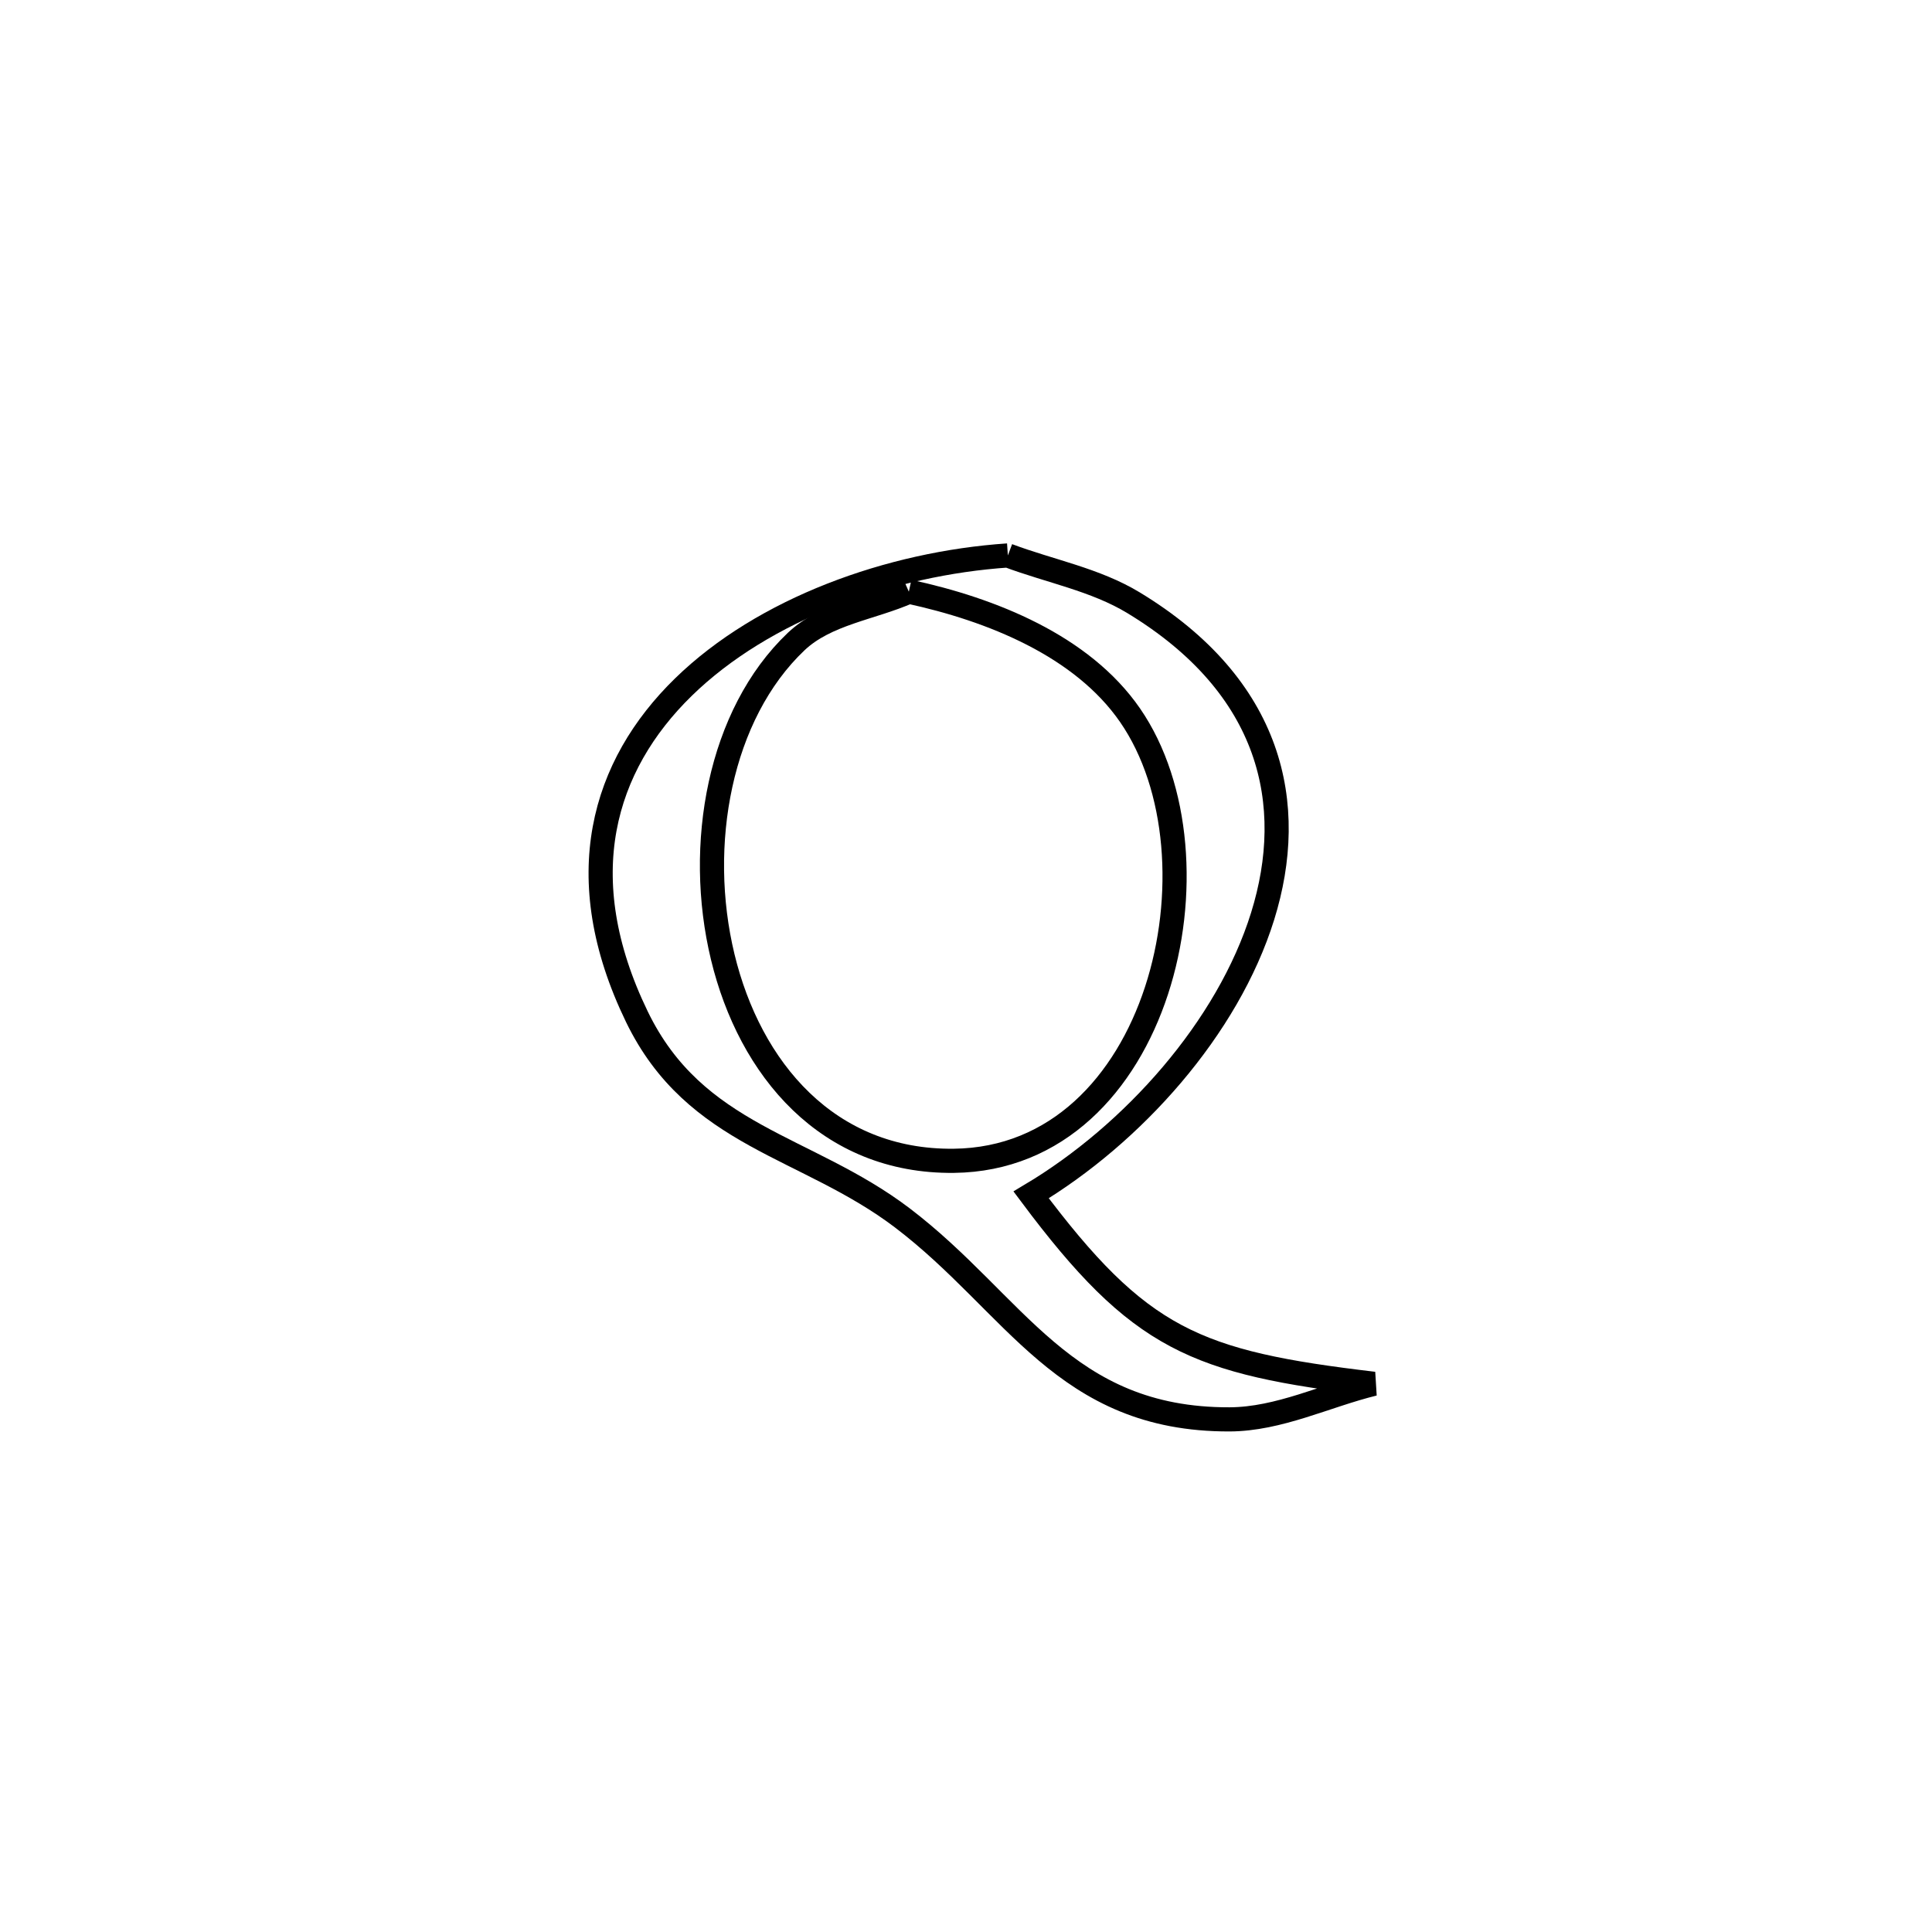 <svg xmlns="http://www.w3.org/2000/svg" viewBox="0.0 0.0 24.0 24.0" height="200px" width="200px"><path fill="none" stroke="black" stroke-width=".3" stroke-opacity="1.0"  filling="0" d="M12.52 6.9 L12.52 6.9 C13.041 7.096 13.606 7.199 14.082 7.488 C15.802 8.531 16.117 9.992 15.685 11.381 C15.253 12.77 14.075 14.087 12.809 14.843 L12.809 14.843 C14.157 16.646 14.846 16.927 17.066 17.19 L17.066 17.19 C16.468 17.337 15.889 17.63 15.273 17.632 C13.214 17.637 12.614 16.197 11.209 15.129 C10.02 14.226 8.636 14.127 7.911 12.629 C7.07 10.892 7.492 9.509 8.489 8.536 C9.486 7.563 11.059 6.999 12.52 6.9 L12.52 6.9"></path>
<path fill="none" stroke="black" stroke-width=".3" stroke-opacity="1.0"  filling="0" d="M11.29 7.35 L11.29 7.35 C12.316 7.571 13.442 8.022 14.038 8.885 C15.264 10.661 14.416 14.39 11.85 14.42 C10.281 14.438 9.314 13.278 8.978 11.887 C8.642 10.496 8.937 8.874 9.891 7.969 C10.262 7.618 10.824 7.556 11.29 7.35 L11.29 7.35"></path></svg>
